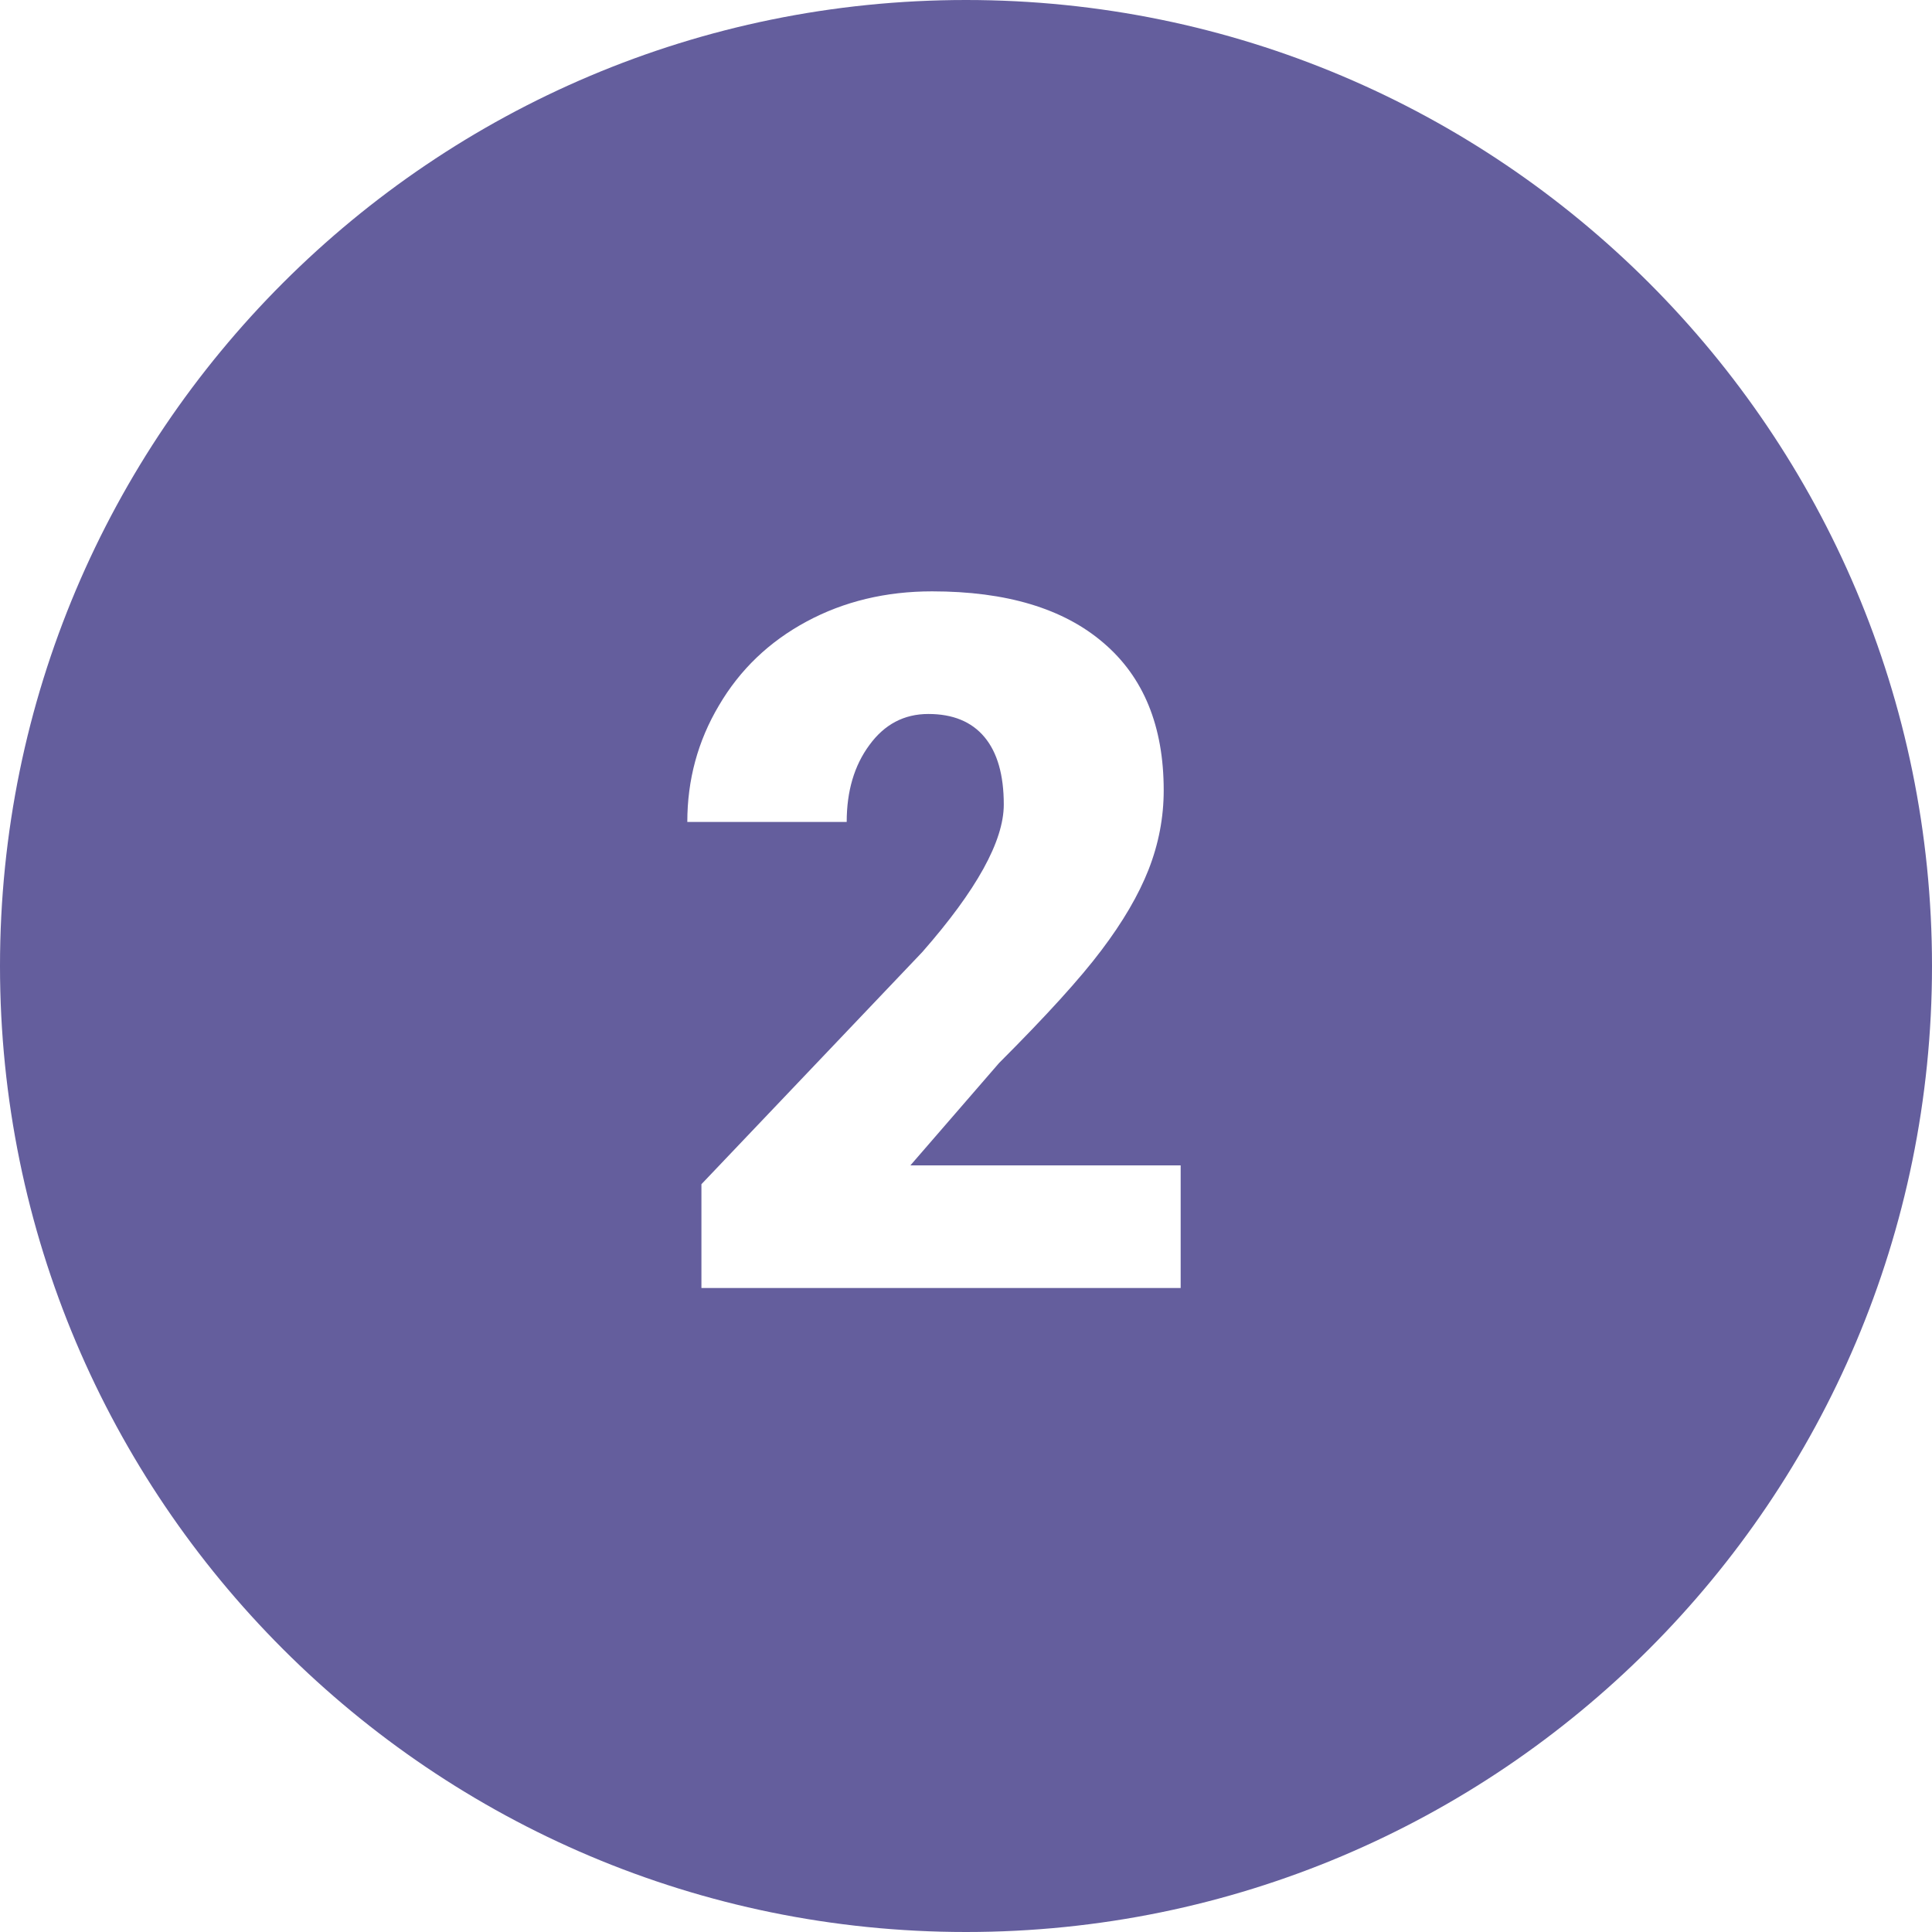 <svg width="36" height="36" viewBox="0 0 36 36" fill="none" xmlns="http://www.w3.org/2000/svg">
<path fill-rule="evenodd" clip-rule="evenodd" d="M18 36C27.941 36 36 27.941 36 18C36 8.059 27.941 0 18 0C8.059 0 0 8.059 0 18C0 27.941 8.059 36 18 36ZM13.07 24H22V21.715H16.964L18.616 19.808C19.495 18.929 20.131 18.229 20.523 17.707C20.922 17.18 21.215 16.679 21.402 16.204C21.59 15.724 21.684 15.231 21.684 14.727C21.684 13.532 21.309 12.615 20.559 11.977C19.814 11.338 18.751 11.019 17.368 11.019C16.507 11.019 15.727 11.206 15.03 11.581C14.333 11.956 13.788 12.477 13.396 13.146C13.003 13.808 12.807 14.531 12.807 15.316H15.777C15.777 14.742 15.918 14.265 16.199 13.884C16.48 13.497 16.847 13.304 17.298 13.304C17.755 13.304 18.104 13.447 18.344 13.734C18.584 14.021 18.704 14.44 18.704 14.991C18.704 15.671 18.197 16.588 17.184 17.742L13.07 22.066V24Z" fill="#645E9D"/>
</svg>
